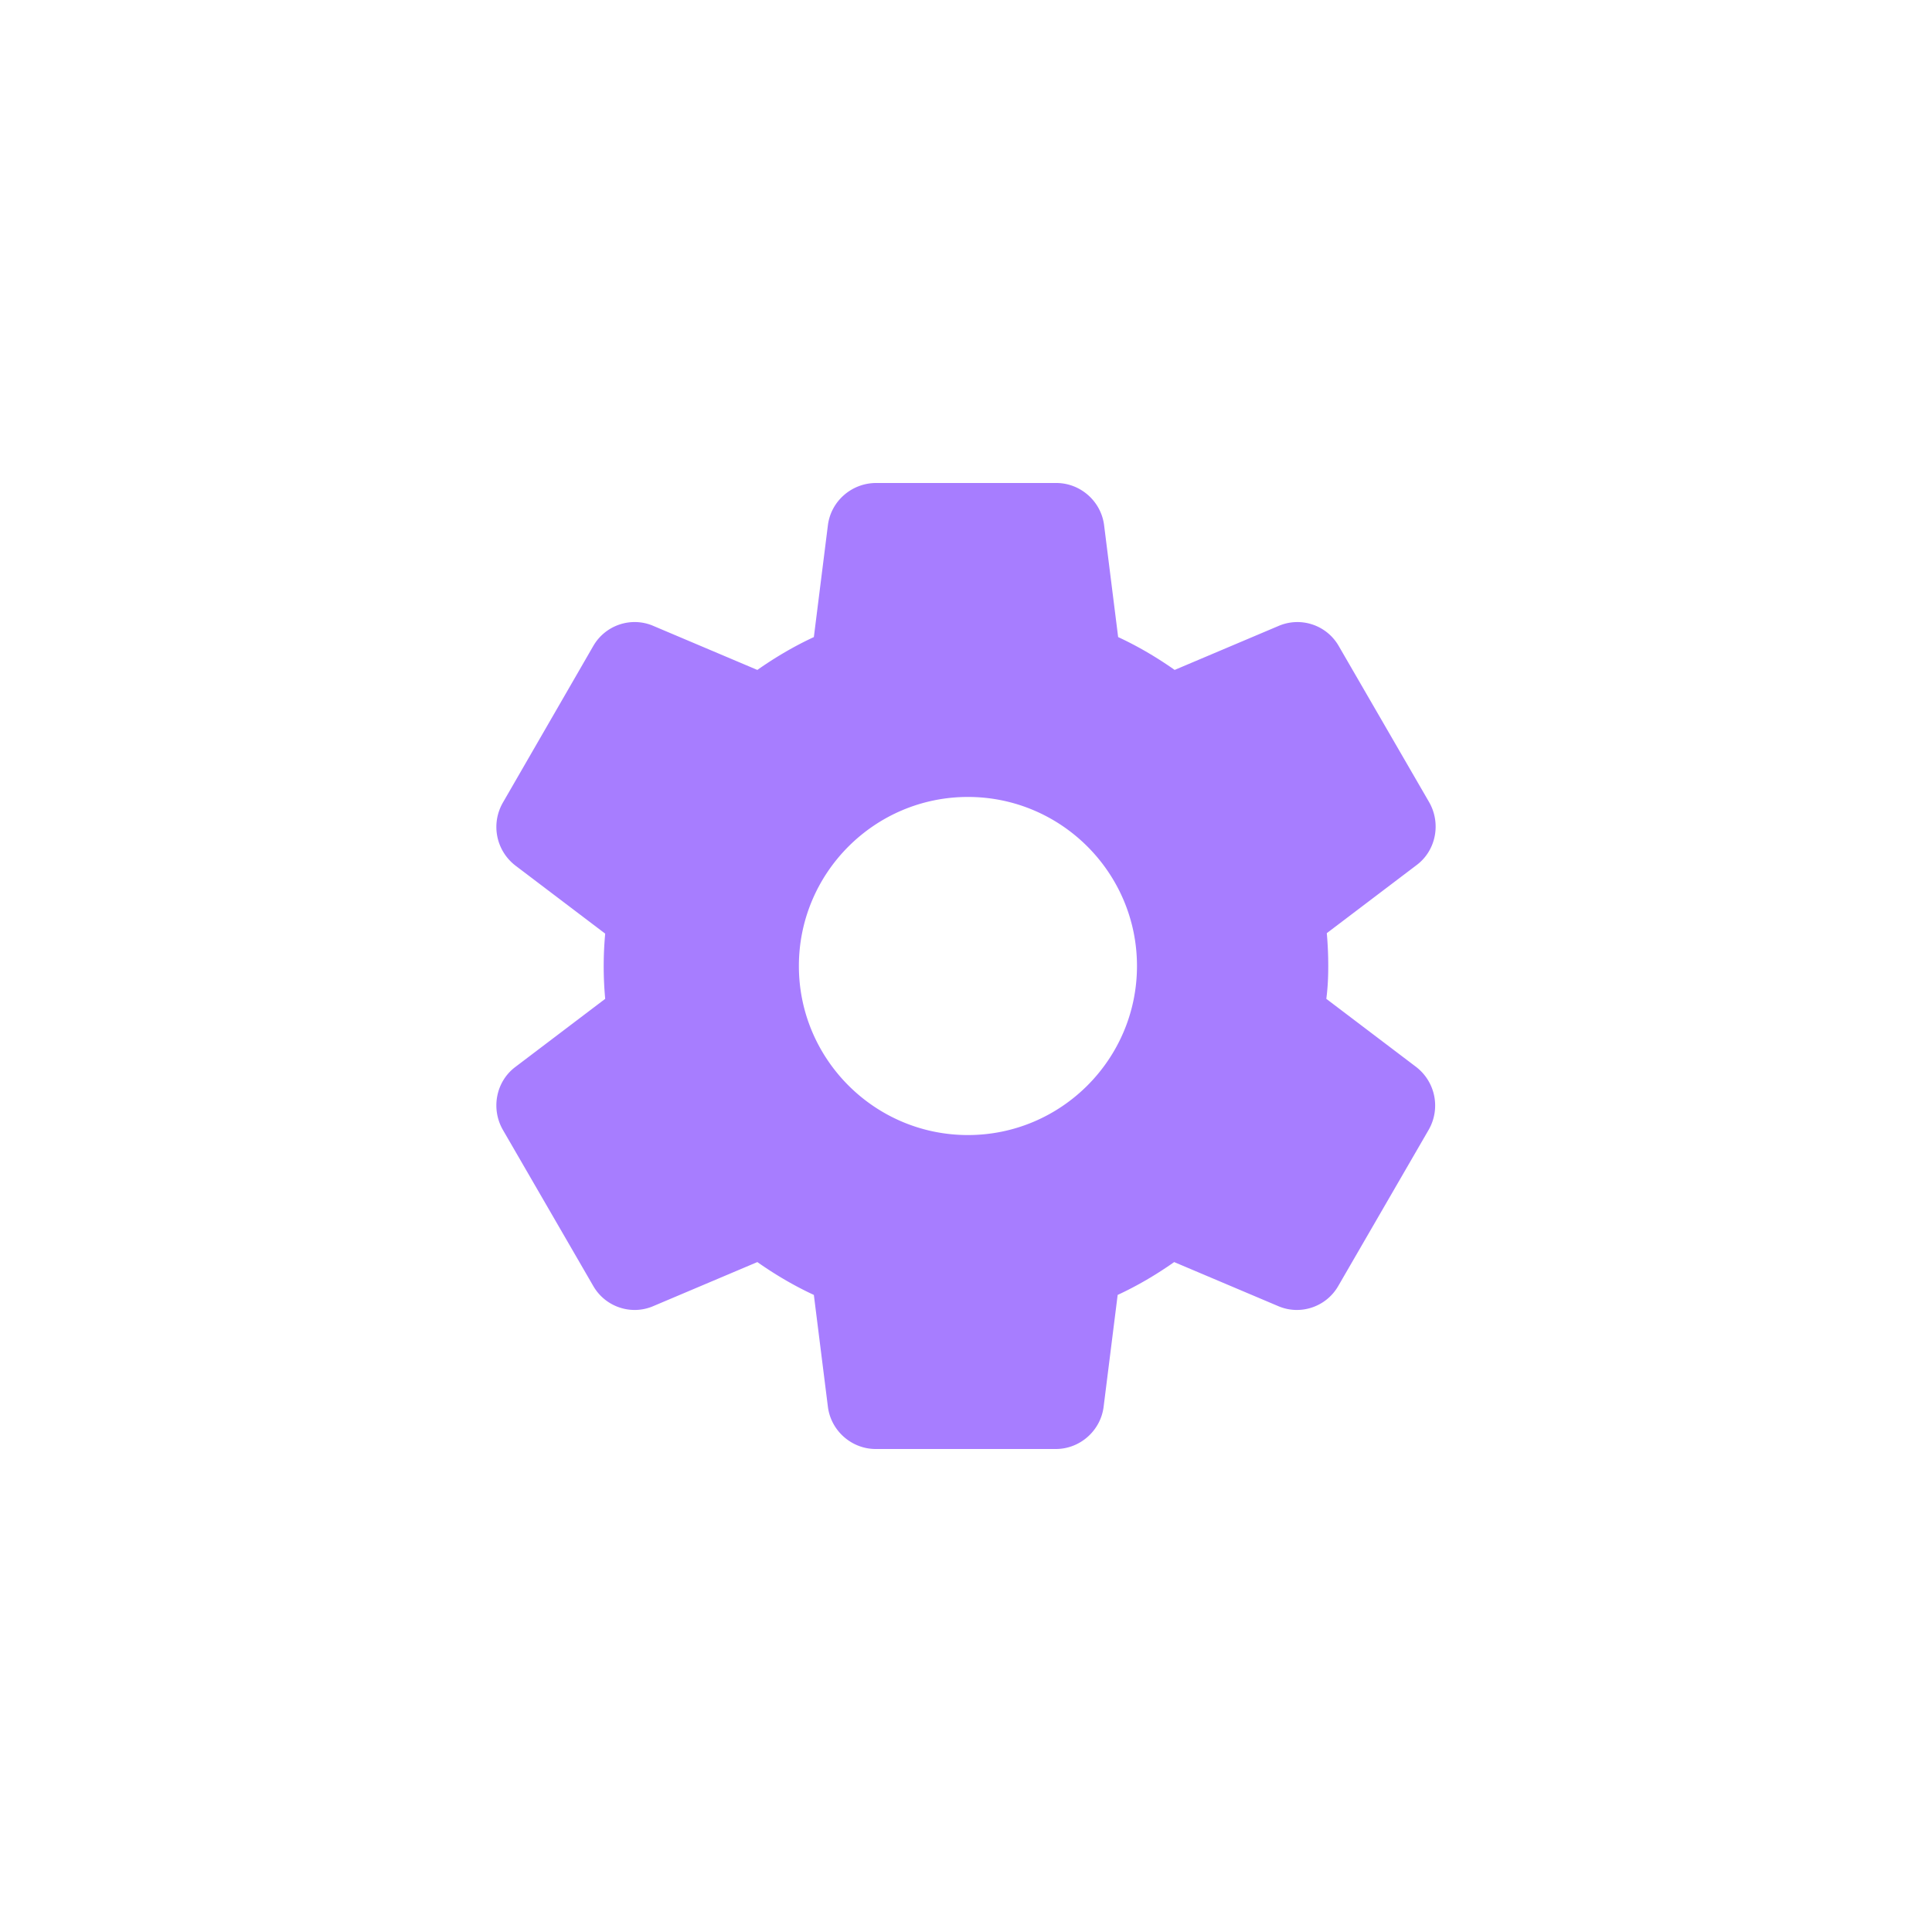 <svg width="40" height="40" viewBox="0 0 40 40" fill="none" xmlns="http://www.w3.org/2000/svg">
  <path d="M27.5 20c0-.23-.01-.45-.03-.68l1.86-1.41c.4-.3.51-.86.26-1.3l-1.87-3.23a.987.987 0 0 0-1.25-.42l-2.15.91c-.37-.26-.76-.49-1.17-.68l-.29-2.31c-.06-.5-.49-.88-.99-.88h-3.73c-.51 0-.94.38-1 .88l-.29 2.31c-.41.19-.8.42-1.17.68l-2.15-.91c-.46-.2-1-.02-1.25.42l-1.87 3.24c-.25.44-.14.99.26 1.3l1.86 1.41a7.343 7.343 0 0 0 0 1.35l-1.86 1.41c-.4.3-.51.86-.26 1.3l1.87 3.23c.25.44.79.62 1.25.42l2.15-.91c.37.26.76.49 1.17.68l.29 2.31c.06.5.49.88.99.88h3.73c.5 0 .93-.38.99-.88l.29-2.31c.41-.19.8-.42 1.17-.68l2.15.91c.46.2 1 .02 1.25-.42l1.87-3.23c.25-.44.14-.99-.26-1.3l-1.86-1.41c.03-.23.04-.45.04-.68zm-7.46 3.5c-1.93 0-3.5-1.57-3.5-3.5s1.57-3.5 3.5-3.5 3.5 1.57 3.5 3.5-1.57 3.5-3.5 3.5z" fill="#A77DFF"/>
</svg>
